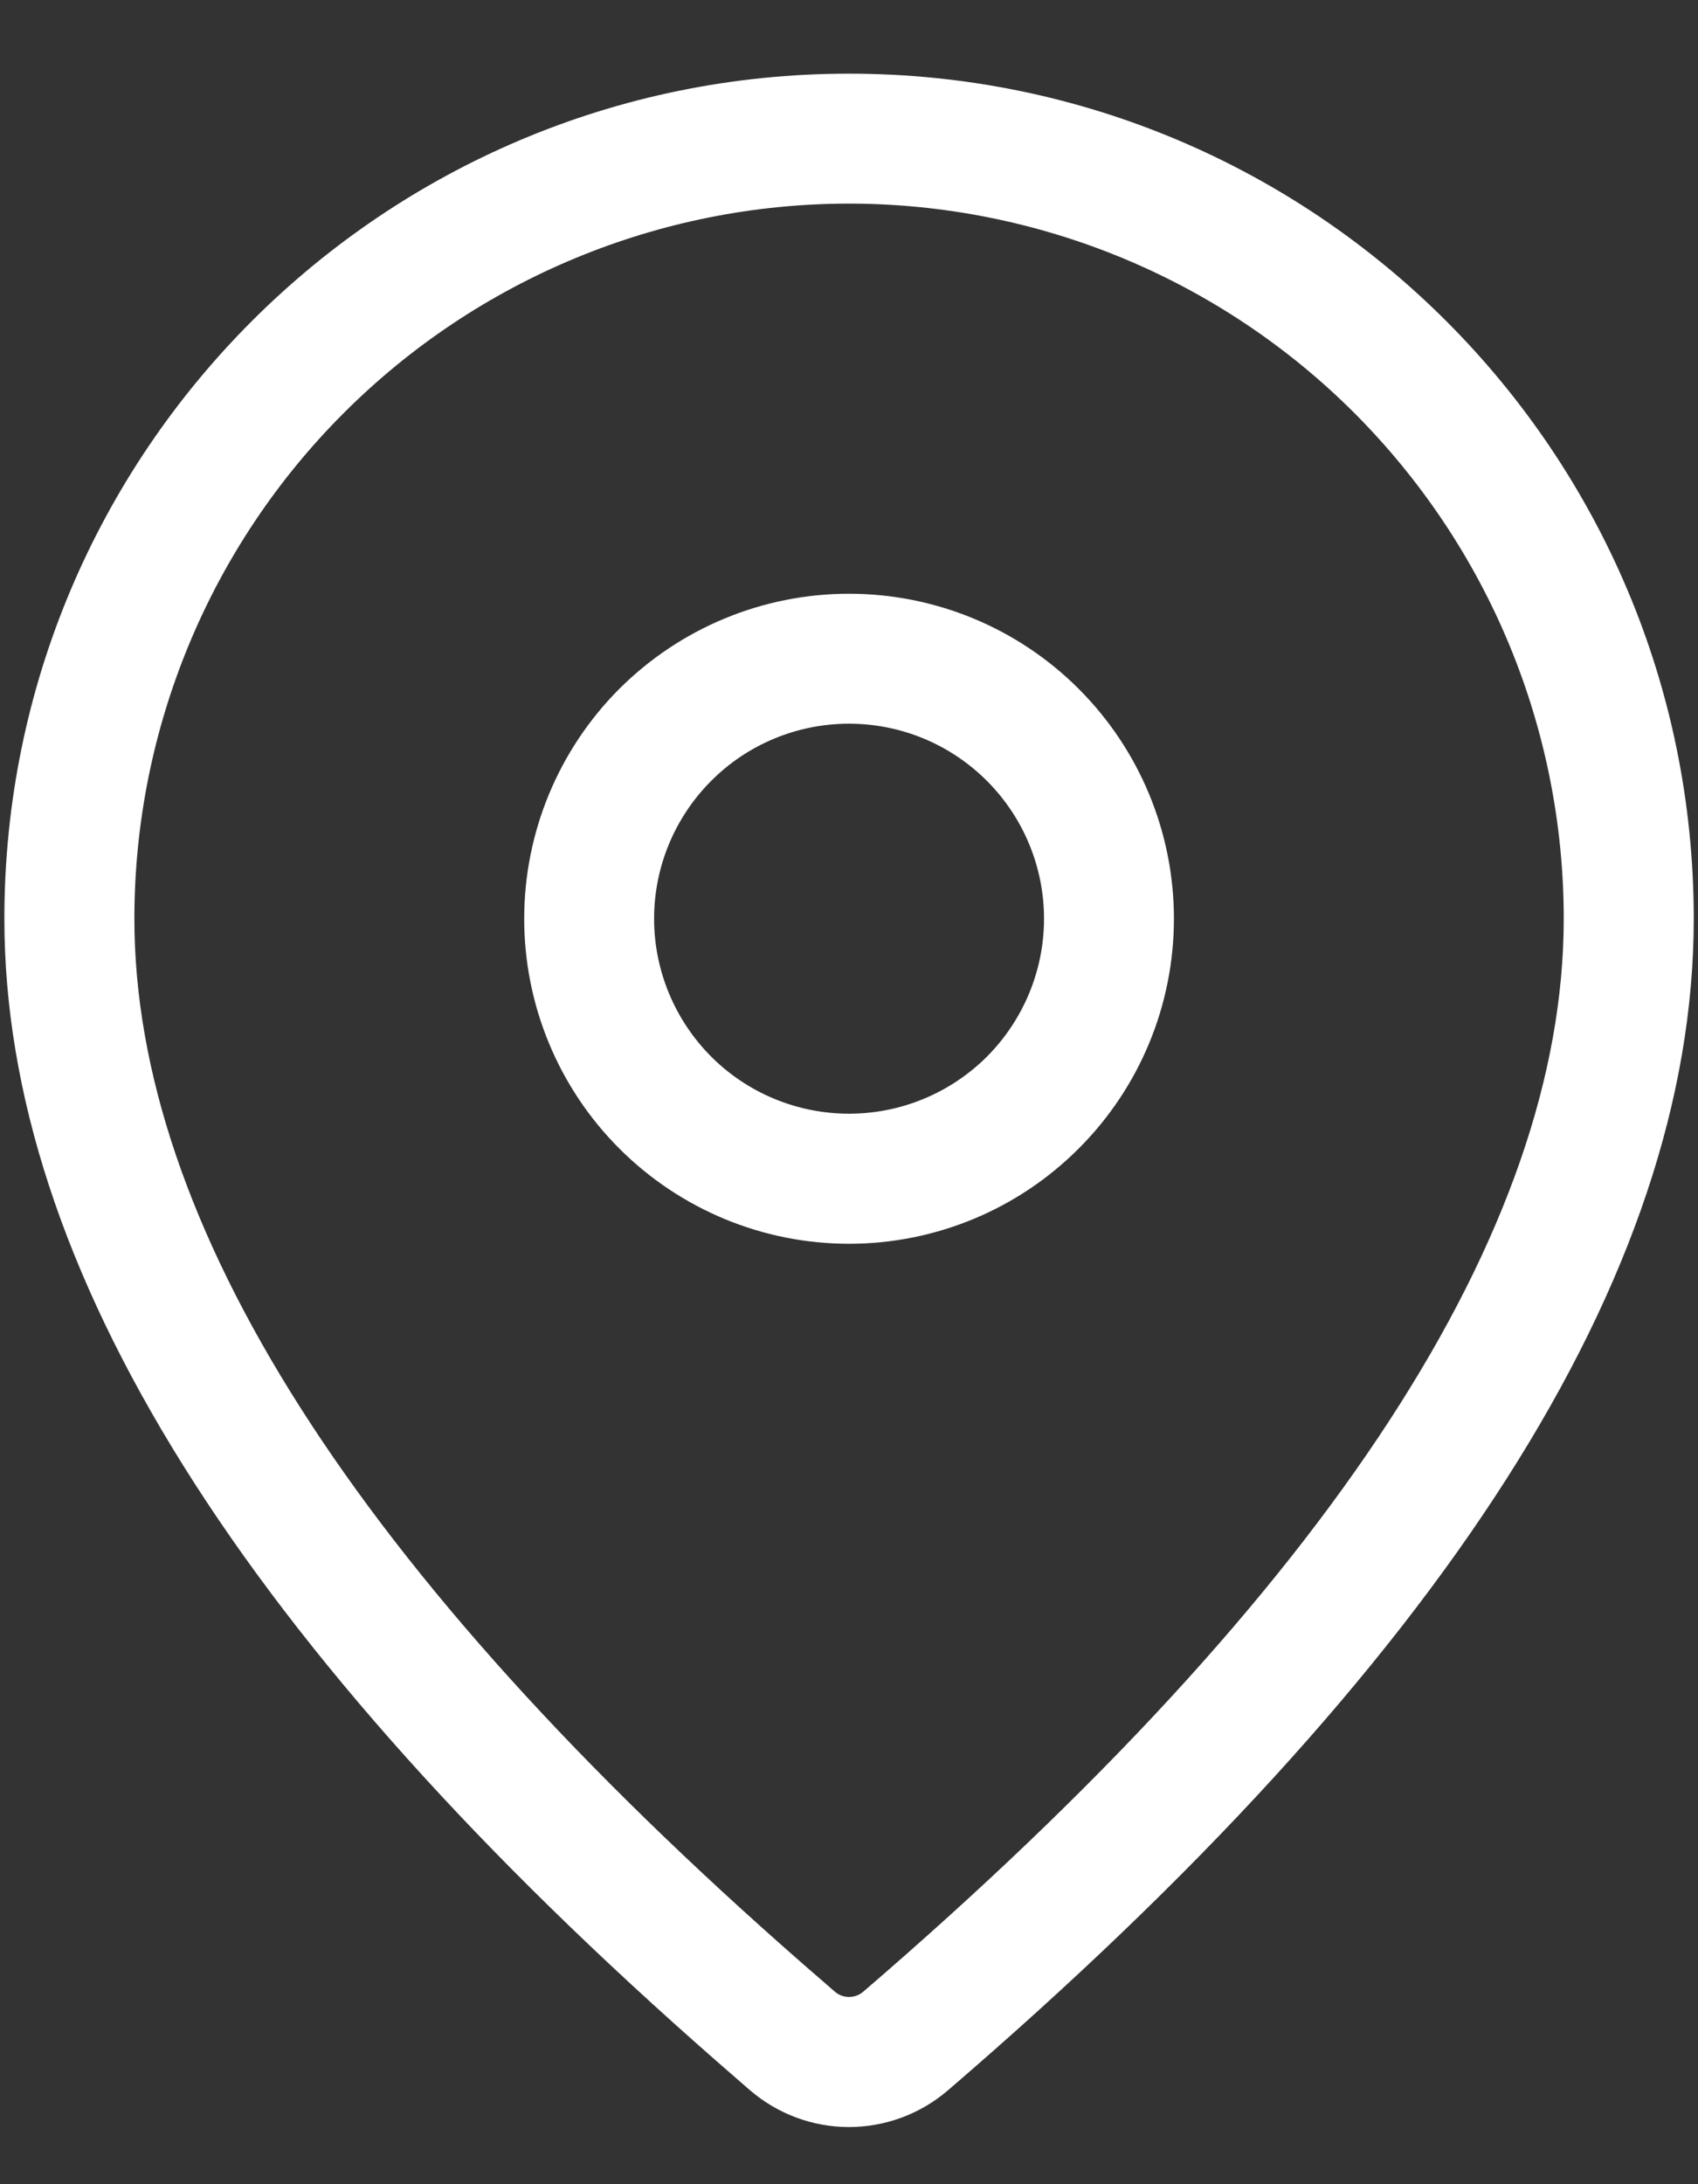 <svg width="14" height="18" viewBox="0 0 14 18" fill="none" xmlns="http://www.w3.org/2000/svg">
<rect x="0" y="0" width="14" height="18" fill="#333333" stroke="none"/>
<path d="M7 0.607C10.847 0.607 13.965 3.725 13.965 7.571C13.965 10.514 11.897 13.721 7.815 17.227C7.588 17.422 7.298 17.529 6.999 17.529C6.7 17.529 6.411 17.421 6.184 17.226L5.914 16.991C2.013 13.577 0.036 10.448 0.036 7.571C0.036 3.725 3.154 0.607 7 0.607ZM7 1.678C5.438 1.678 3.939 2.299 2.834 3.404C1.728 4.509 1.108 6.008 1.108 7.571C1.108 10.073 2.928 12.955 6.618 16.183L6.884 16.414C6.916 16.442 6.958 16.457 7 16.457C7.043 16.457 7.084 16.442 7.117 16.414C10.985 13.091 12.893 10.132 12.893 7.571C12.893 6.797 12.741 6.031 12.445 5.316C12.149 4.601 11.714 3.952 11.167 3.404C10.62 2.857 9.97 2.423 9.256 2.127C8.541 1.831 7.774 1.678 7 1.678ZM7 4.893C7.711 4.893 8.392 5.175 8.894 5.677C9.397 6.18 9.679 6.861 9.679 7.571C9.679 8.282 9.397 8.963 8.894 9.465C8.392 9.968 7.711 10.25 7 10.25C6.29 10.25 5.609 9.968 5.106 9.465C4.604 8.963 4.322 8.282 4.322 7.571C4.322 6.861 4.604 6.18 5.106 5.677C5.609 5.175 6.29 4.893 7 4.893ZM7 5.964C6.574 5.964 6.165 6.133 5.864 6.435C5.563 6.736 5.393 7.145 5.393 7.571C5.393 7.997 5.563 8.406 5.864 8.708C6.165 9.009 6.574 9.178 7 9.178C7.427 9.178 7.835 9.009 8.137 8.708C8.438 8.406 8.608 7.997 8.608 7.571C8.608 7.145 8.438 6.736 8.137 6.435C7.835 6.133 7.427 5.964 7 5.964Z" fill="white"/>
</svg>

